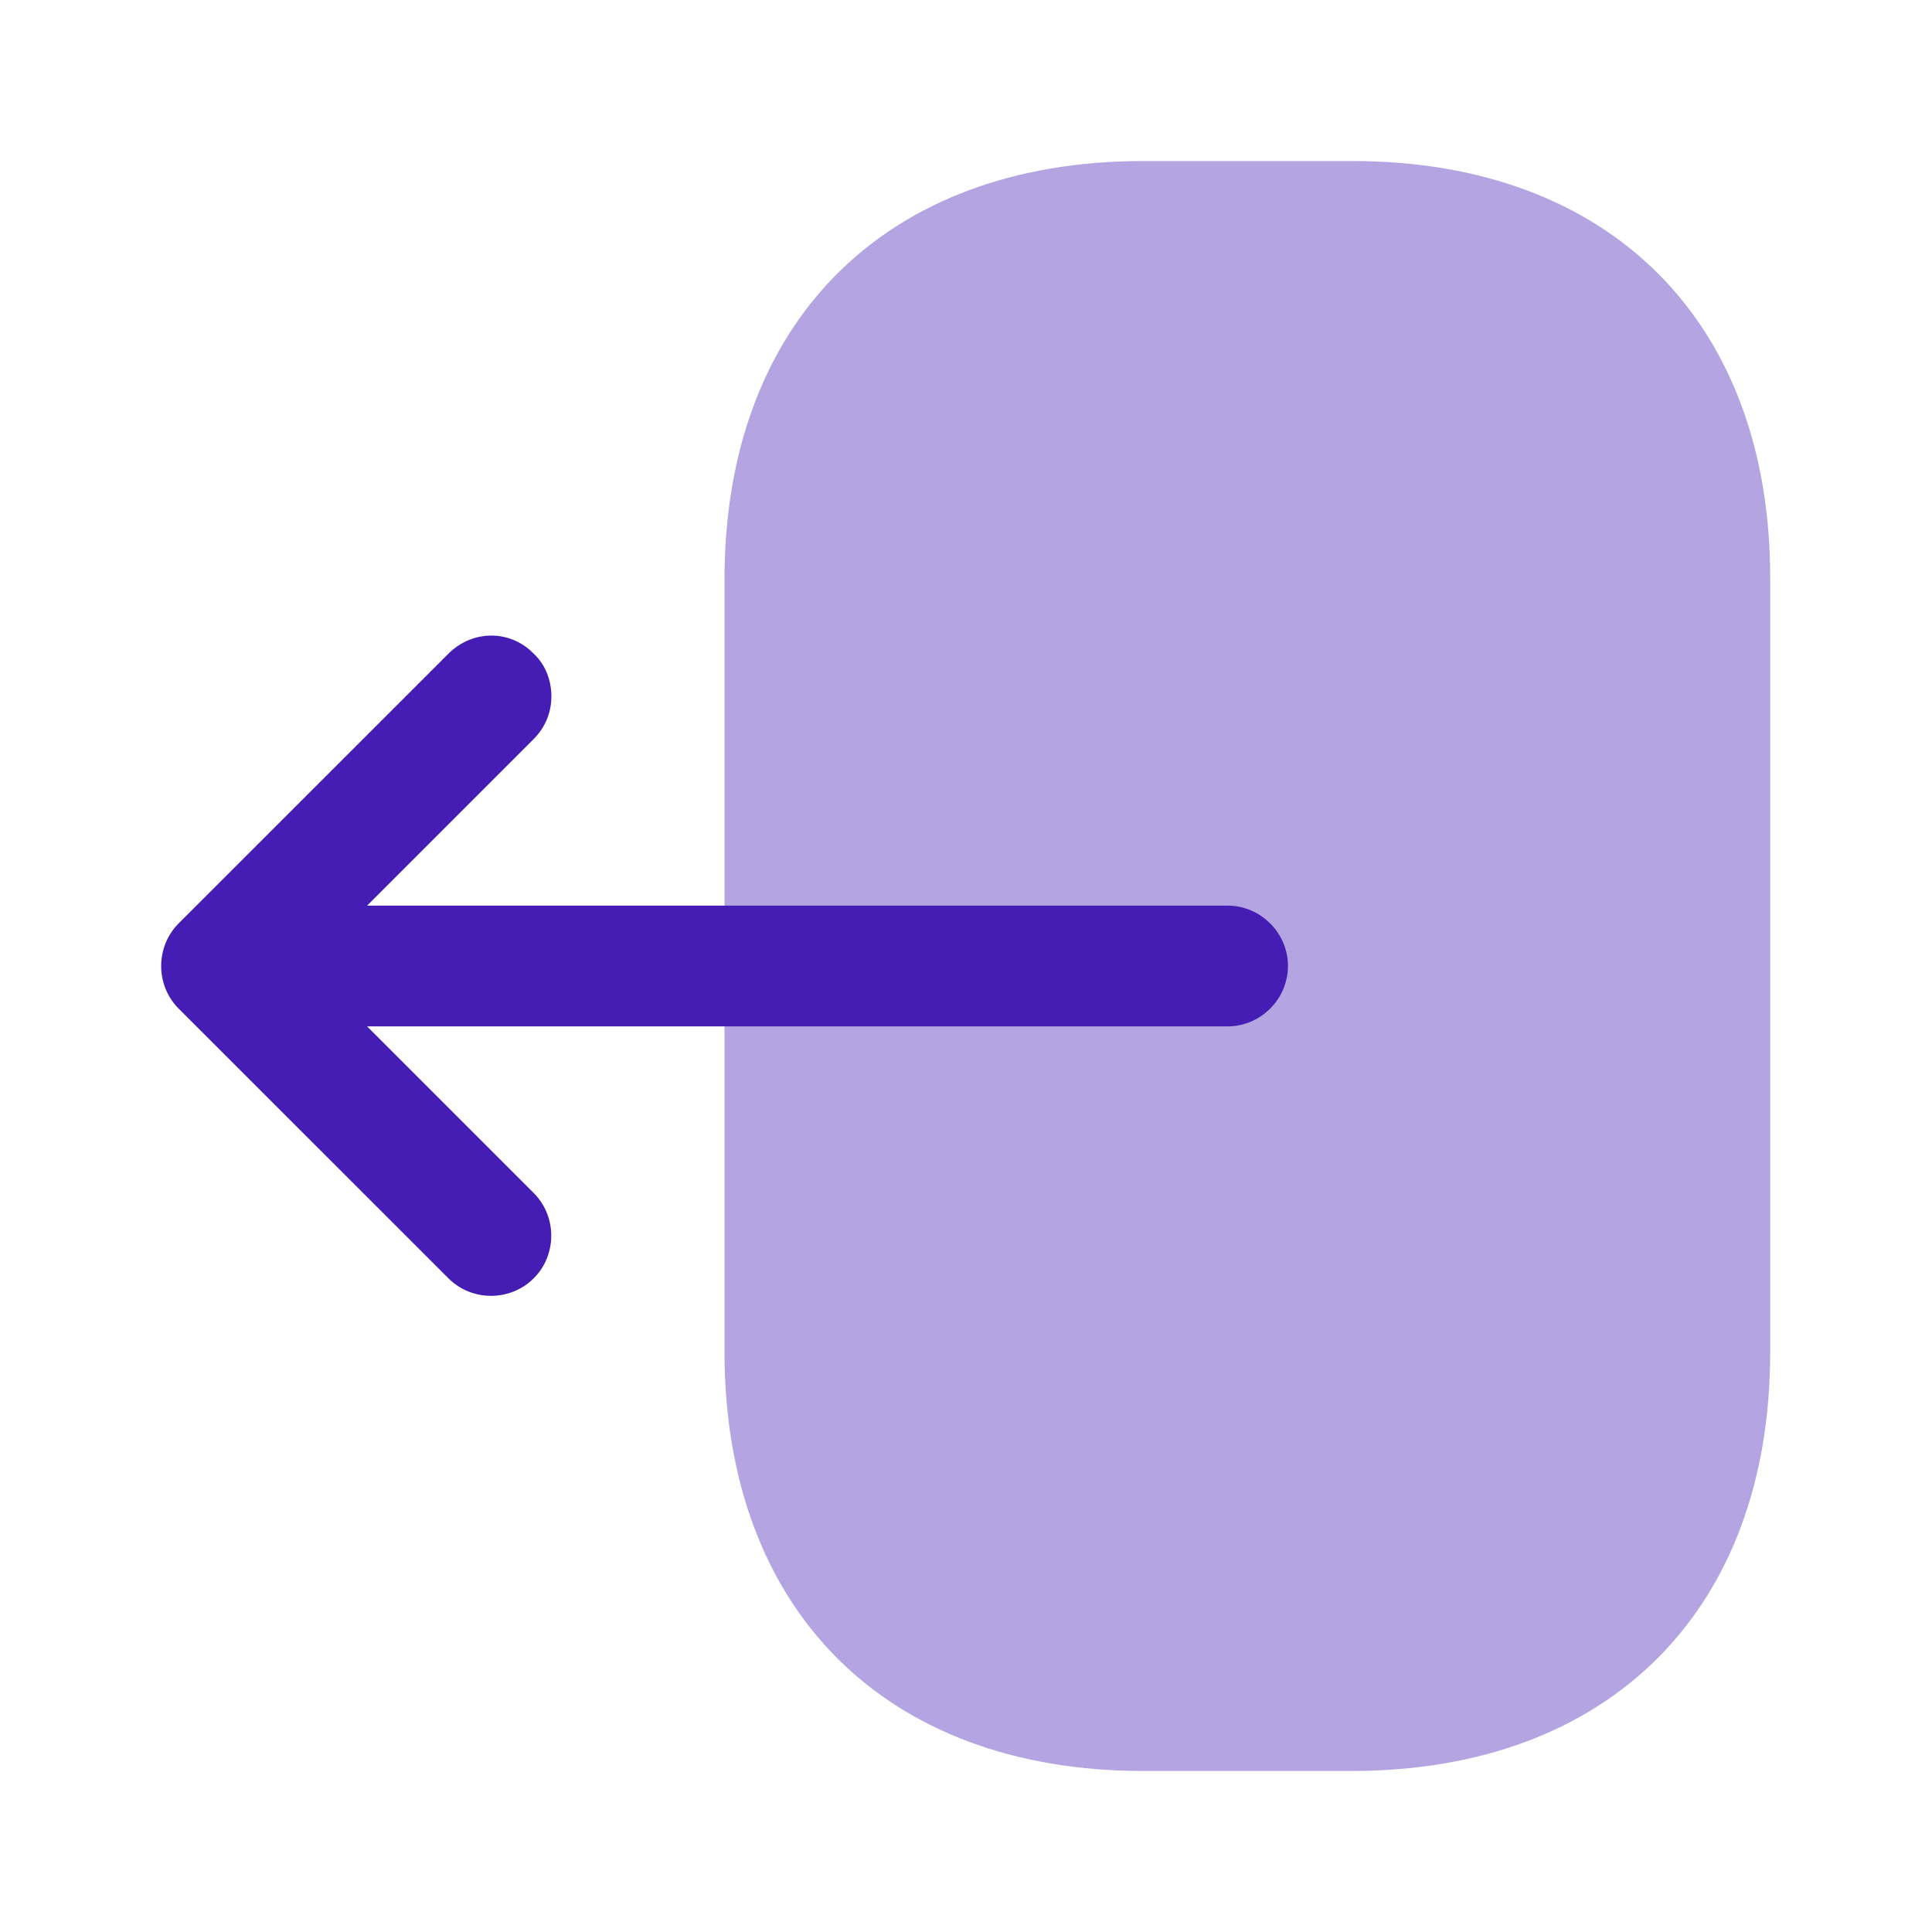 <svg width="20" height="20" viewBox="0 0 20 20" fill="none" xmlns="http://www.w3.org/2000/svg">
<g clip-path="url(#clip0_1075_7327)">
<path opacity="0.4" d="M7.5 6V13.992C7.5 16.667 9.167 18.333 11.833 18.333H13.992C16.658 18.333 18.325 16.667 18.325 14V6C18.333 3.333 16.667 1.667 14 1.667H11.833C9.167 1.667 7.5 3.333 7.5 6Z" fill="#451DB4"/>
<path d="M4.642 6.767L1.85 9.558C1.608 9.8 1.608 10.2 1.85 10.442L4.642 13.233C4.883 13.475 5.283 13.475 5.525 13.233C5.767 12.992 5.767 12.592 5.525 12.35L3.8 10.625H12.708C13.05 10.625 13.333 10.342 13.333 10C13.333 9.658 13.05 9.375 12.708 9.375H3.8L5.525 7.65C5.65 7.525 5.708 7.367 5.708 7.208C5.708 7.05 5.65 6.883 5.525 6.767C5.283 6.517 4.892 6.517 4.642 6.767Z" fill="#451DB4"/>
</g>
<defs>
<clipPath id="clip0_1075_7327">
<rect width="20" height="20" fill="white"/>
</clipPath>
</defs>
</svg>
